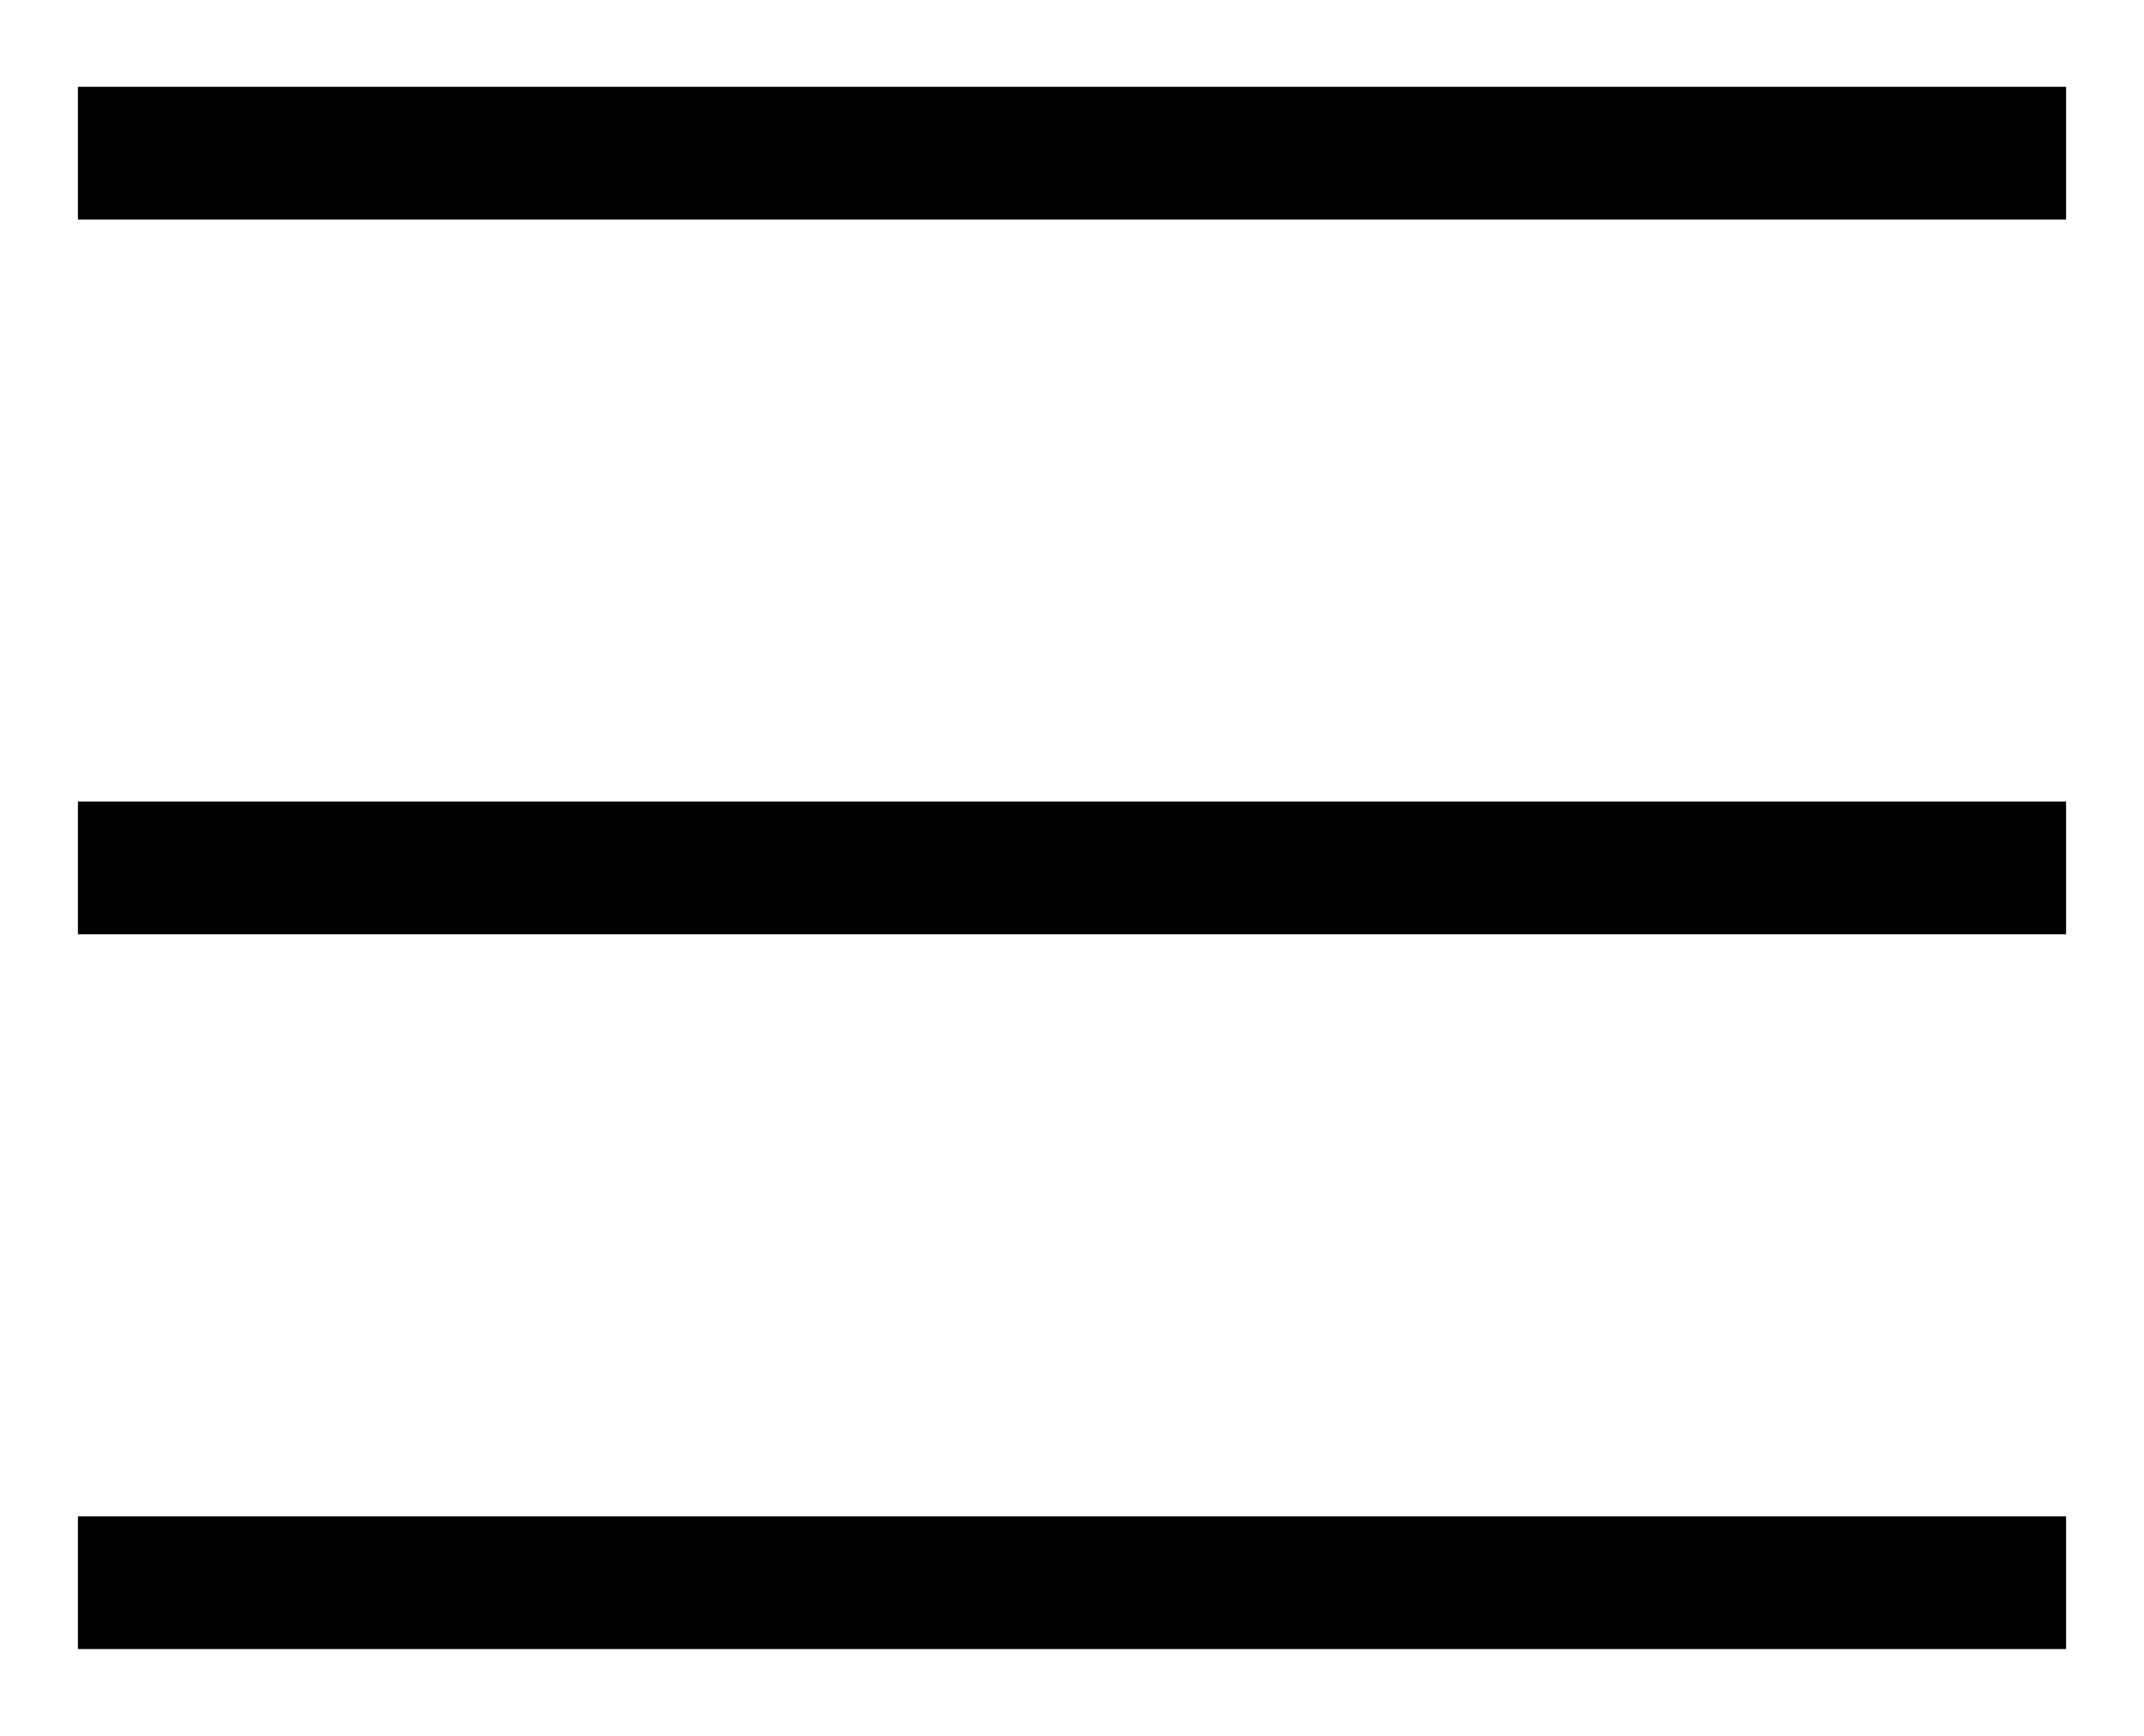 <?xml version="1.0" encoding="UTF-8"?>
<svg width="21px" height="17px" viewBox="0 0 21 17" version="1.1" xmlns="http://www.w3.org/2000/svg" xmlns:xlink="http://www.w3.org/1999/xlink">
    <!-- Generator: Sketch 52.6 (67491) - http://www.bohemiancoding.com/sketch -->
    <title>Group 4</title>
    <desc>Created with Sketch.</desc>
    <g id="Leila" stroke="none" stroke-width="1" fill="none" fill-rule="evenodd" stroke-linecap="square">
        <g id="Login-Page---Mobile" transform="translate(-330, -21)" stroke="#000000" stroke-width="1.3">
            <g id="Group-5" transform="translate(21, 11)">
                <g id="Group-4" transform="translate(310, 11)">
                    <path d="M0.413,0.5 L18.587,0.5" id="Line-7"></path>
                    <path d="M0.413,7.5 L18.587,7.5" id="Line-7-Copy"></path>
                    <path d="M0.413,14.5 L18.587,14.5" id="Line-7-Copy-2"></path>
                </g>
            </g>
        </g>
    </g>
</svg>